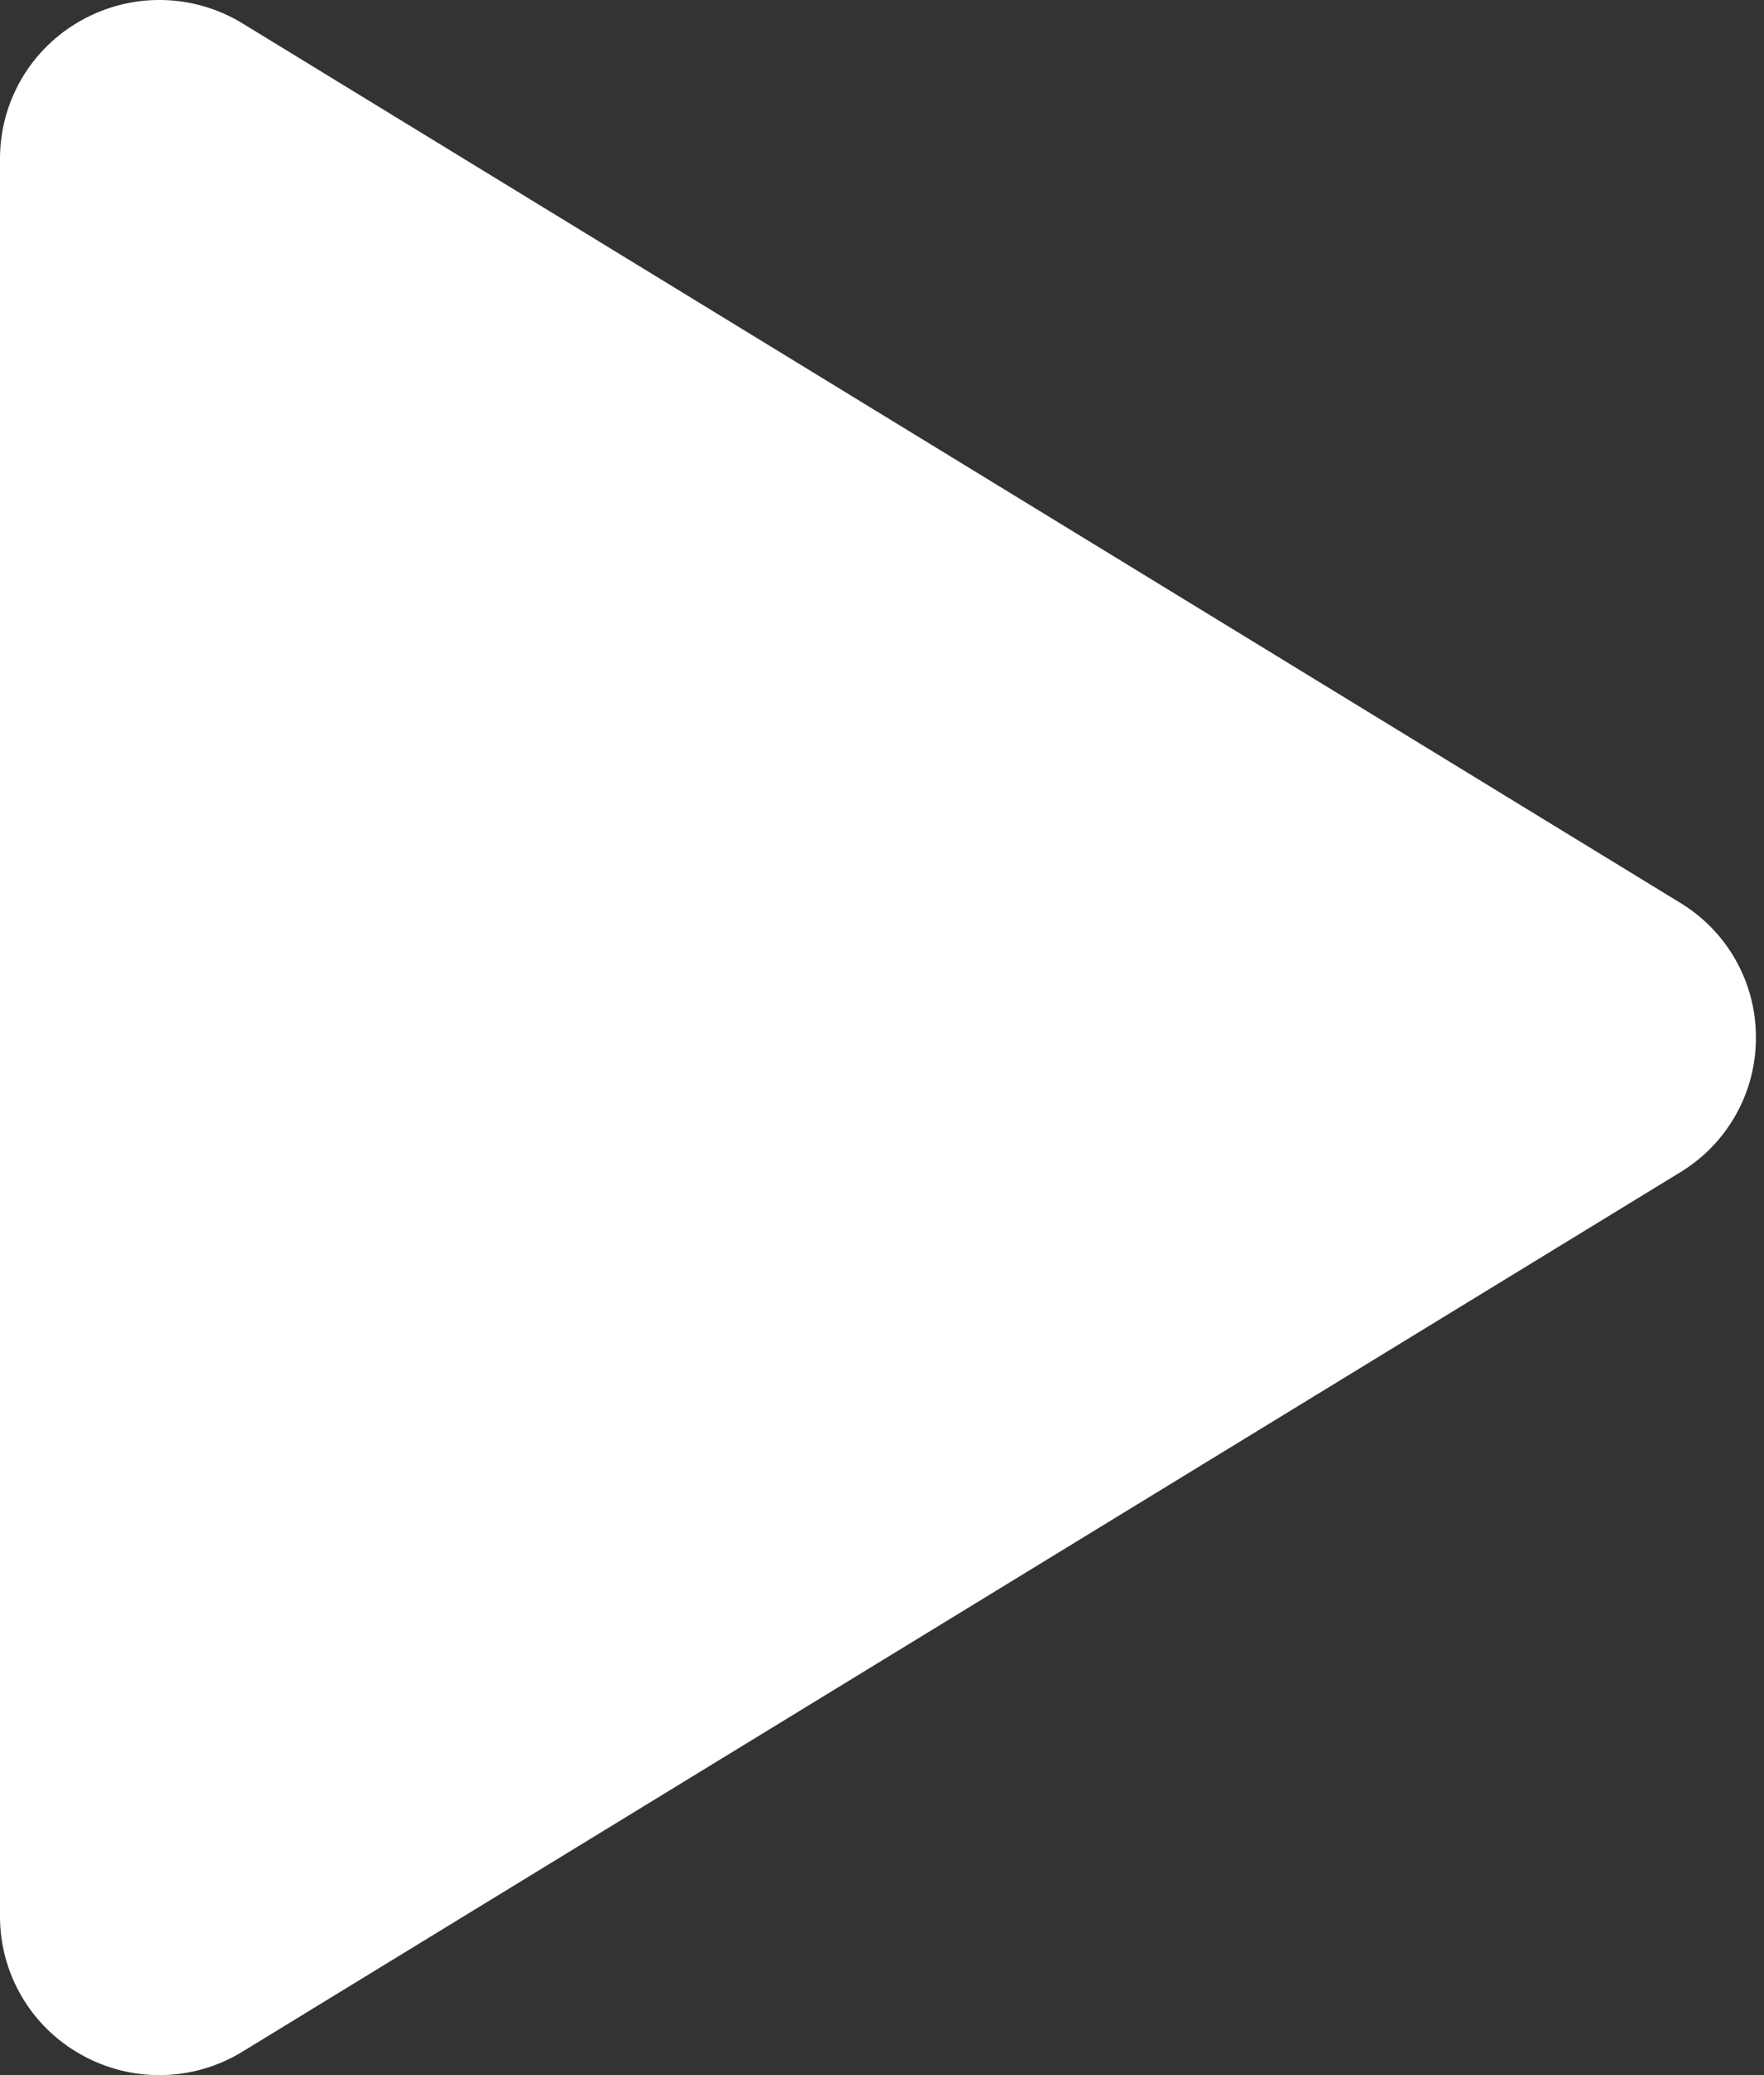 <svg width="17" height="20" viewBox="0 0 17 20" fill="none" xmlns="http://www.w3.org/2000/svg">
<rect x="0" y="0" width="17" height="20" fill="#333333" stroke="none"/>
<path id="Vector-0_4" fill-rule="evenodd" clip-rule="evenodd" d="M16.922 10C16.924 10.531 16.646 11.024 16.192 11.299L2.338 19.773C1.863 20.065 1.267 20.076 0.781 19.802C0.299 19.533 0.001 19.025 0 18.474V1.526C0.001 0.975 0.299 0.467 0.781 0.198C1.267 -0.076 1.863 -0.065 2.338 0.226L16.192 8.701C16.646 8.976 16.924 9.469 16.922 10Z" fill="white"/>
</svg>
